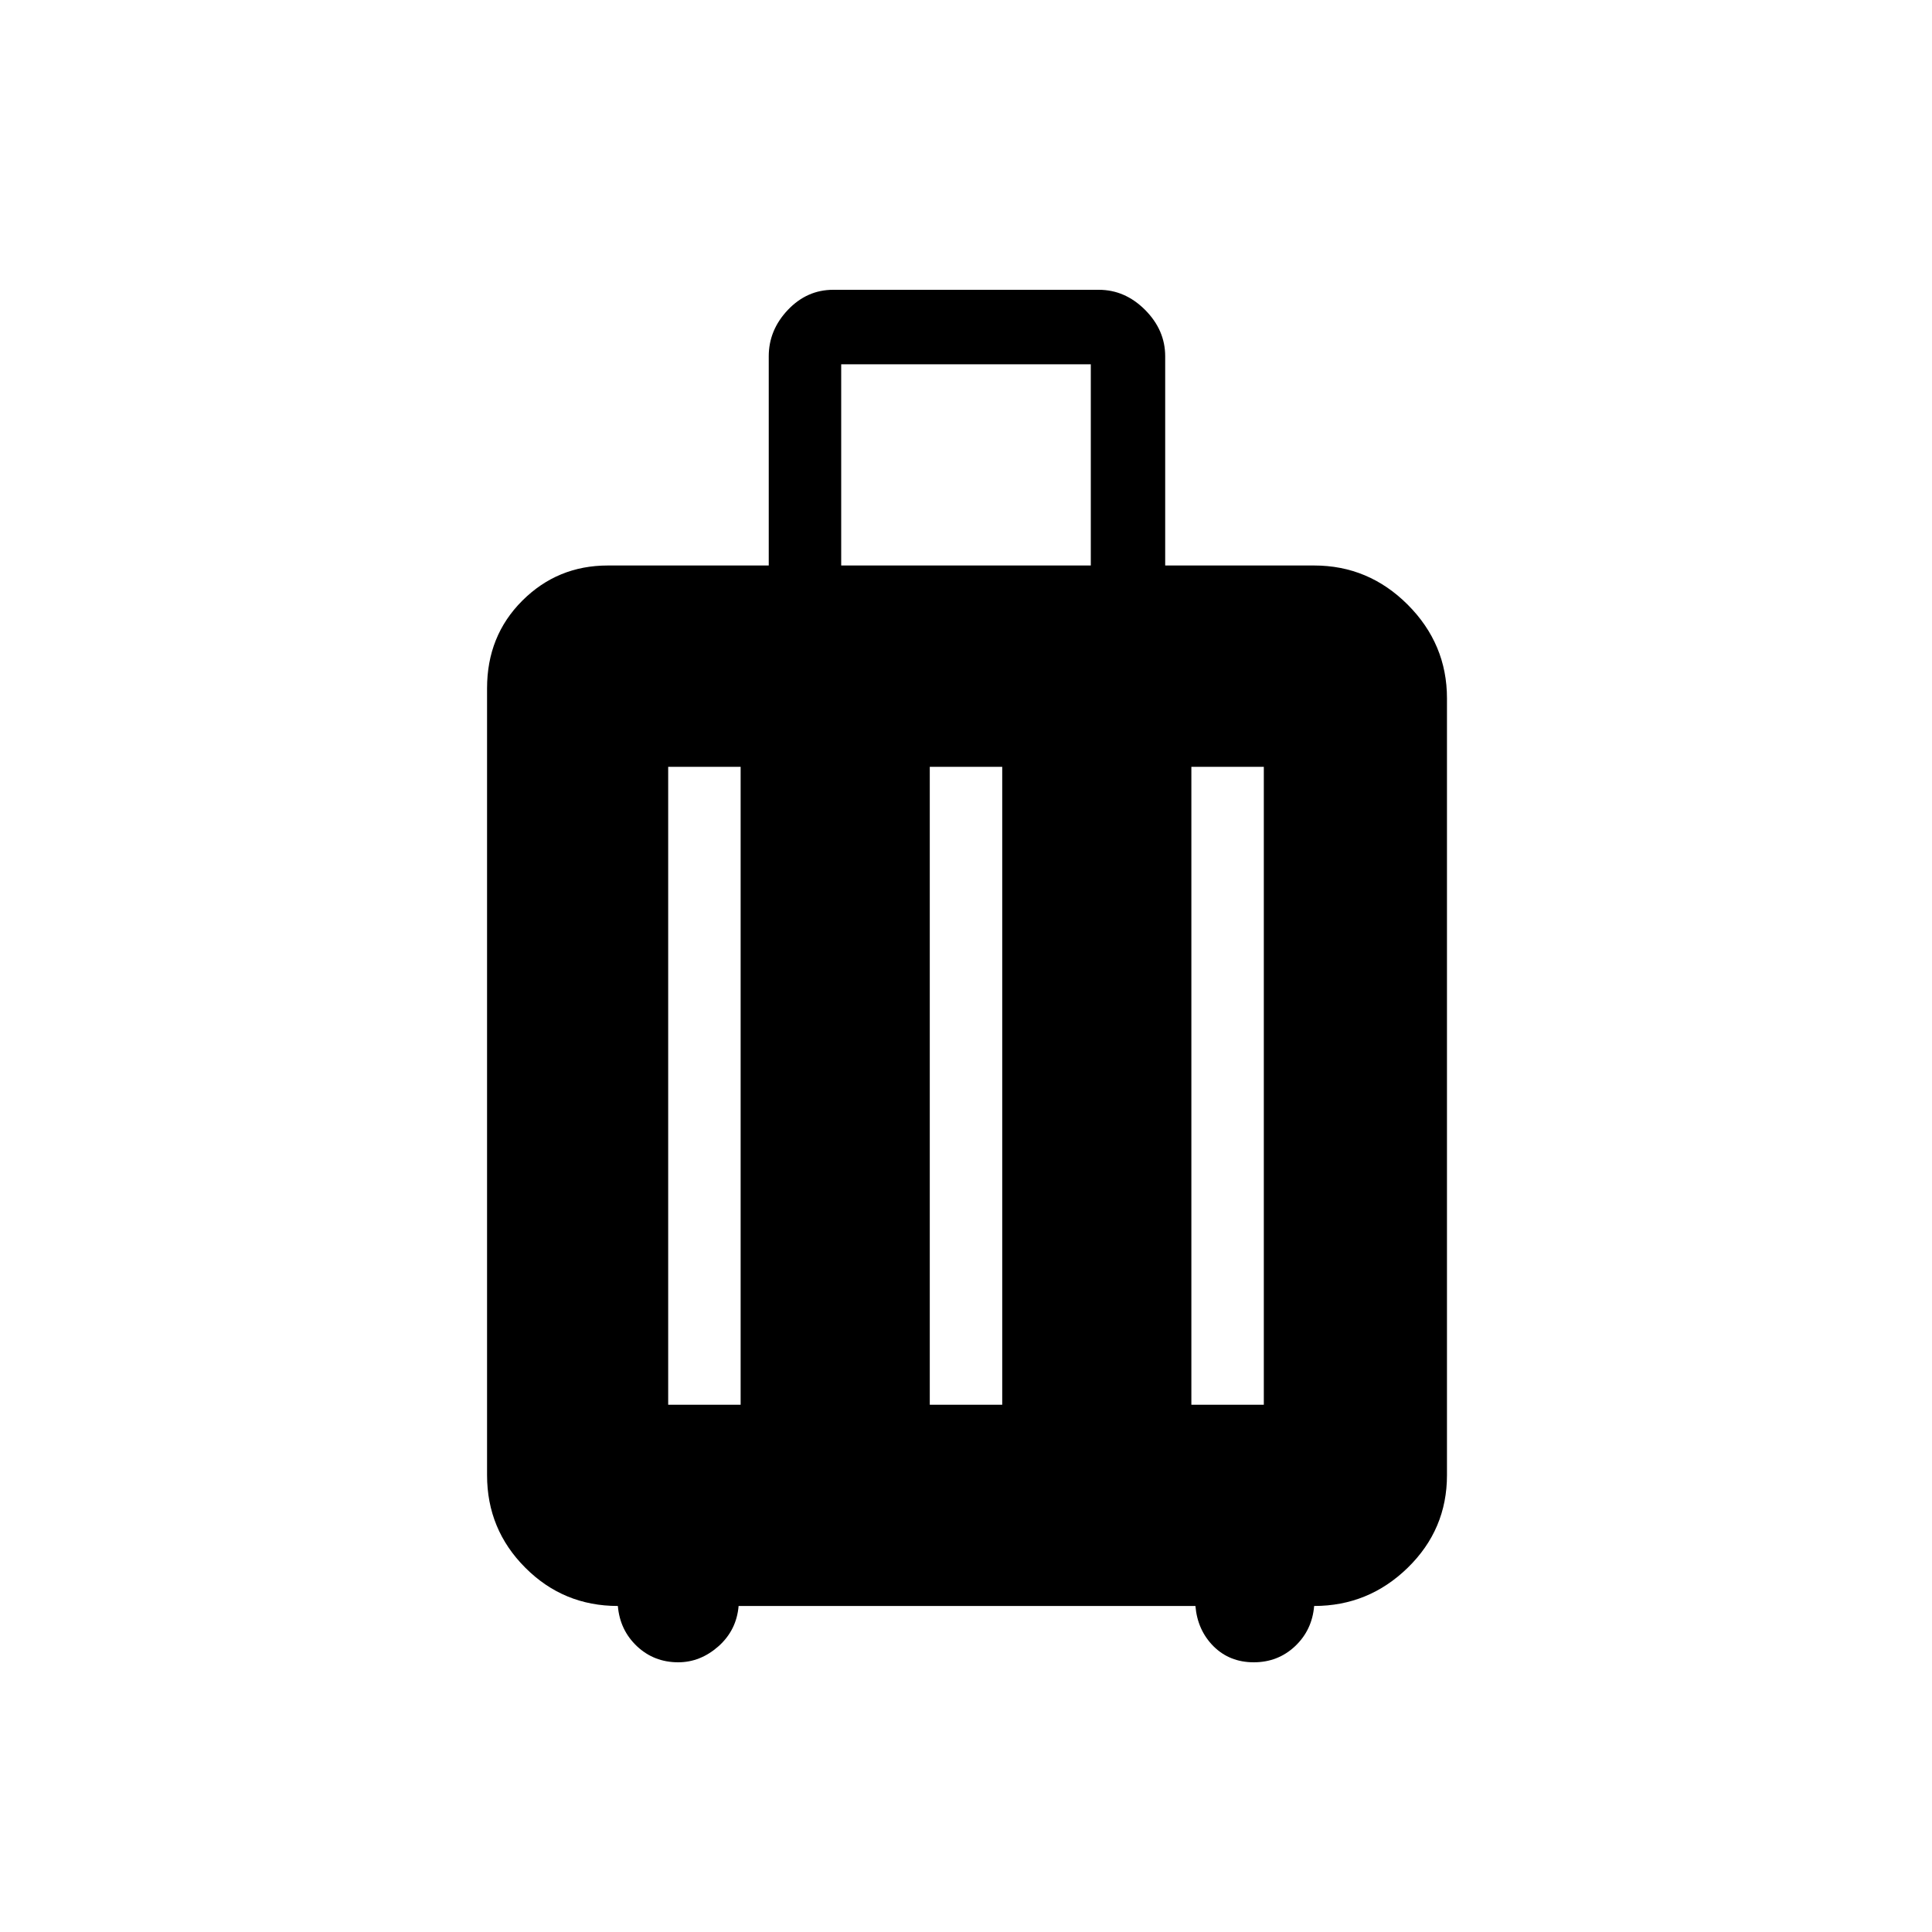 <svg xmlns="http://www.w3.org/2000/svg" height="20" width="20"><path d="M6.396 16.625Q5.833 16.625 5.438 16.229Q5.042 15.833 5.042 15.271V7.125Q5.042 6.583 5.406 6.219Q5.771 5.854 6.292 5.854H7.958V3.688Q7.958 3.417 8.156 3.208Q8.354 3 8.625 3H11.375Q11.646 3 11.854 3.208Q12.062 3.417 12.062 3.688V5.854H13.604Q14.167 5.854 14.573 6.26Q14.979 6.667 14.979 7.229V15.271Q14.979 15.833 14.573 16.229Q14.167 16.625 13.604 16.625Q13.583 16.875 13.406 17.042Q13.229 17.208 12.979 17.208Q12.729 17.208 12.562 17.042Q12.396 16.875 12.375 16.625H7.646Q7.625 16.875 7.438 17.042Q7.25 17.208 7.021 17.208Q6.771 17.208 6.594 17.042Q6.417 16.875 6.396 16.625ZM8.708 5.854H11.292V3.771H8.708ZM6.917 14.542H7.667V7.938H6.917ZM9.625 14.542H10.375V7.938H9.625ZM12.333 14.542H13.083V7.938H12.333Z"/></svg>